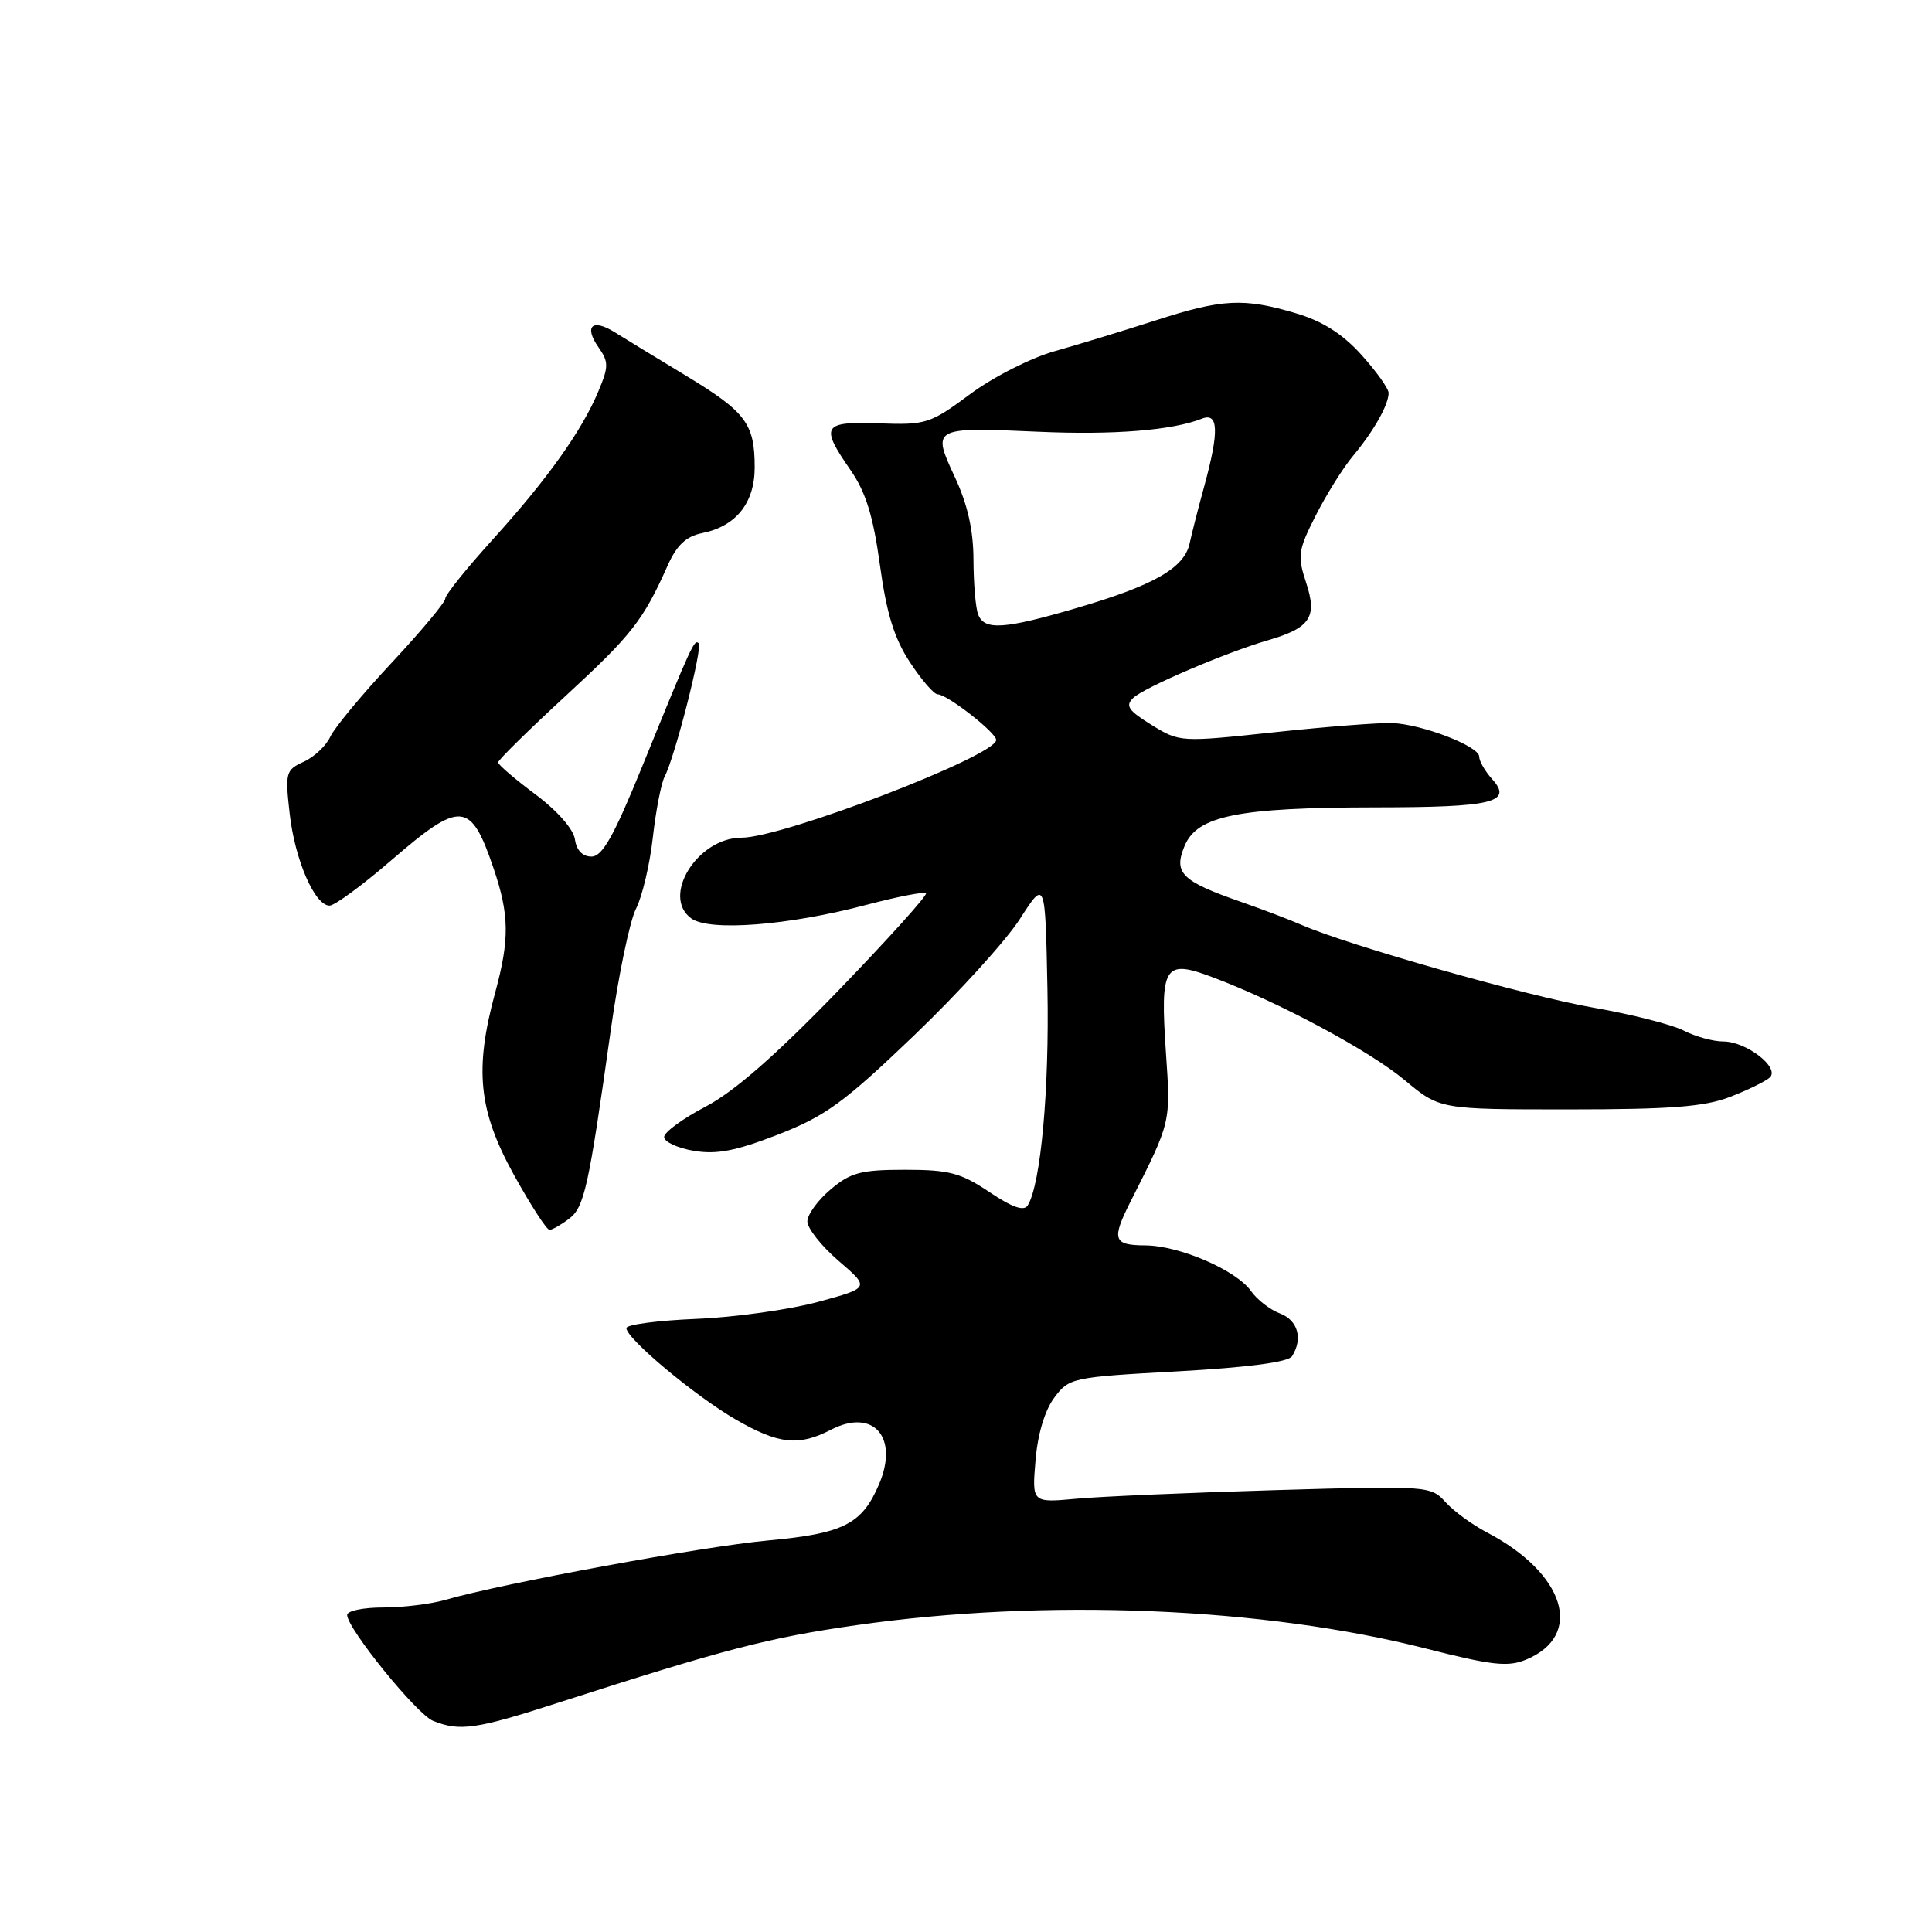 <?xml version="1.0" encoding="UTF-8" standalone="no"?>
<!DOCTYPE svg PUBLIC "-//W3C//DTD SVG 1.1//EN" "http://www.w3.org/Graphics/SVG/1.1/DTD/svg11.dtd" >
<svg xmlns="http://www.w3.org/2000/svg" xmlns:xlink="http://www.w3.org/1999/xlink" version="1.1" viewBox="0 0 256 256">
 <g >
 <path fill="currentColor"
d=" M 74.00 225.61 C 95.97 218.53 101.85 217.00 113.50 215.34 C 138.49 211.77 167.41 212.96 188.93 218.44 C 197.69 220.67 199.81 220.91 202.21 219.91 C 209.95 216.71 207.40 208.46 197.00 203.04 C 195.07 202.03 192.61 200.23 191.53 199.03 C 189.59 196.89 189.22 196.86 169.03 197.45 C 157.74 197.78 145.85 198.29 142.62 198.59 C 136.74 199.13 136.74 199.13 137.21 193.52 C 137.49 190.06 138.44 186.88 139.69 185.21 C 141.66 182.56 142.03 182.48 156.07 181.71 C 165.40 181.19 170.71 180.49 171.20 179.71 C 172.67 177.39 171.98 174.94 169.60 174.04 C 168.28 173.54 166.56 172.21 165.78 171.09 C 163.83 168.31 156.30 165.05 151.75 165.02 C 147.49 165.00 147.25 164.25 149.84 159.14 C 155.18 148.57 155.13 148.80 154.49 139.45 C 153.71 127.93 154.25 127.07 160.66 129.48 C 169.45 132.78 181.43 139.20 186.14 143.13 C 190.78 147.00 190.78 147.00 207.87 147.00 C 221.36 147.00 225.86 146.65 229.23 145.35 C 231.58 144.44 233.95 143.28 234.50 142.78 C 235.90 141.49 231.41 138.00 228.34 138.00 C 227.00 138.00 224.65 137.35 223.11 136.56 C 221.58 135.77 216.22 134.41 211.20 133.53 C 202.48 132.02 178.84 125.32 172.50 122.57 C 170.85 121.85 167.22 120.47 164.43 119.50 C 156.56 116.76 155.47 115.68 156.96 112.10 C 158.62 108.09 163.98 107.00 182.30 106.98 C 197.84 106.97 200.50 106.32 197.71 103.23 C 196.77 102.19 196.00 100.85 196.00 100.25 C 196.00 98.89 188.49 95.98 184.50 95.81 C 182.85 95.74 175.84 96.28 168.91 97.02 C 156.38 98.36 156.31 98.35 152.58 96.05 C 149.50 94.15 149.07 93.51 150.17 92.47 C 151.63 91.08 162.44 86.46 168.00 84.84 C 173.63 83.20 174.58 81.78 173.07 77.21 C 171.90 73.66 172.00 72.92 174.34 68.31 C 175.74 65.55 177.97 61.98 179.30 60.39 C 182.04 57.10 184.00 53.63 184.00 52.07 C 184.00 51.48 182.37 49.21 180.39 47.01 C 177.88 44.23 175.23 42.55 171.71 41.51 C 164.79 39.45 161.96 39.60 153.11 42.46 C 148.92 43.81 142.93 45.64 139.80 46.52 C 136.62 47.41 131.65 49.93 128.55 52.22 C 123.26 56.15 122.71 56.32 116.50 56.10 C 108.99 55.83 108.63 56.42 112.70 62.29 C 114.72 65.20 115.70 68.36 116.59 74.84 C 117.47 81.28 118.49 84.59 120.57 87.75 C 122.10 90.09 123.76 92.00 124.24 92.00 C 125.50 92.00 132.00 97.07 132.00 98.05 C 132.00 100.15 103.74 111.00 98.25 111.00 C 92.43 111.00 87.59 118.77 91.59 121.69 C 94.00 123.45 104.46 122.64 114.88 119.88 C 118.94 118.81 122.46 118.13 122.70 118.36 C 122.93 118.60 117.70 124.41 111.06 131.28 C 102.77 139.85 97.27 144.66 93.50 146.63 C 90.48 148.21 88.00 150.02 88.00 150.66 C 88.00 151.30 89.77 152.12 91.93 152.49 C 94.97 153.00 97.49 152.51 103.11 150.33 C 109.39 147.88 111.82 146.11 121.09 137.23 C 127.00 131.57 133.33 124.61 135.16 121.74 C 138.50 116.54 138.50 116.54 138.79 131.02 C 139.05 144.38 137.91 156.90 136.18 159.72 C 135.67 160.53 134.13 159.99 131.08 157.94 C 127.30 155.41 125.76 155.00 119.93 155.00 C 114.10 155.00 112.72 155.36 110.08 157.59 C 108.38 159.01 106.99 160.93 106.98 161.84 C 106.98 162.75 108.84 165.11 111.12 167.07 C 115.27 170.64 115.27 170.64 108.39 172.51 C 104.60 173.54 97.34 174.55 92.25 174.76 C 87.16 174.97 83.00 175.52 83.00 175.98 C 83.00 177.38 92.14 185.01 97.50 188.10 C 103.19 191.38 105.83 191.66 110.10 189.45 C 115.71 186.55 119.14 190.42 116.48 196.67 C 114.22 201.96 111.78 203.20 101.77 204.12 C 93.04 204.92 66.68 209.78 59.01 211.99 C 57.09 212.55 53.37 213.00 50.76 213.00 C 48.14 213.00 46.00 213.44 46.00 213.99 C 46.00 215.78 55.22 227.15 57.38 228.02 C 60.92 229.45 63.08 229.14 74.00 225.61 Z  M 75.39 161.50 C 77.43 159.96 77.98 157.47 80.94 136.42 C 81.95 129.22 83.45 122.02 84.27 120.42 C 85.09 118.81 86.10 114.58 86.50 111.00 C 86.90 107.42 87.61 103.78 88.07 102.90 C 89.42 100.34 93.13 85.79 92.58 85.24 C 92.00 84.67 91.72 85.28 85.12 101.50 C 81.33 110.81 79.82 113.50 78.37 113.50 C 77.18 113.50 76.38 112.66 76.18 111.21 C 75.98 109.86 73.84 107.42 70.93 105.25 C 68.22 103.23 66.00 101.32 66.00 101.02 C 66.00 100.71 70.03 96.75 74.96 92.20 C 83.75 84.10 85.23 82.20 88.50 74.86 C 89.69 72.22 90.92 71.07 93.03 70.64 C 97.52 69.75 100.00 66.65 100.00 61.93 C 100.00 56.14 98.85 54.60 90.89 49.78 C 87.00 47.43 82.76 44.84 81.46 44.03 C 78.48 42.16 77.34 43.22 79.31 46.03 C 80.66 47.96 80.66 48.58 79.30 51.82 C 77.11 57.07 72.52 63.51 65.31 71.46 C 61.84 75.29 59.00 78.82 59.00 79.32 C 59.00 79.81 55.79 83.65 51.87 87.85 C 47.95 92.05 44.30 96.45 43.76 97.63 C 43.22 98.81 41.64 100.30 40.26 100.93 C 37.86 102.02 37.77 102.37 38.38 107.79 C 39.07 113.93 41.70 120.00 43.67 120.00 C 44.34 120.00 48.02 117.30 51.84 114.00 C 61.07 106.03 62.37 106.13 65.40 115.06 C 67.49 121.21 67.53 124.46 65.63 131.46 C 62.84 141.68 63.39 147.15 68.07 155.63 C 70.31 159.68 72.45 162.99 72.82 162.97 C 73.19 162.95 74.35 162.29 75.39 161.50 Z  M 129.61 81.42 C 129.27 80.55 129.00 77.29 128.99 74.17 C 128.98 70.26 128.22 66.86 126.52 63.21 C 123.45 56.63 123.53 56.58 137.63 57.21 C 147.56 57.65 155.31 57.03 159.25 55.48 C 161.46 54.60 161.56 57.14 159.59 64.35 C 158.81 67.18 157.93 70.63 157.63 72.01 C 156.92 75.26 152.93 77.55 142.75 80.54 C 133.04 83.39 130.43 83.56 129.61 81.42 Z "/>
</g>
</svg>